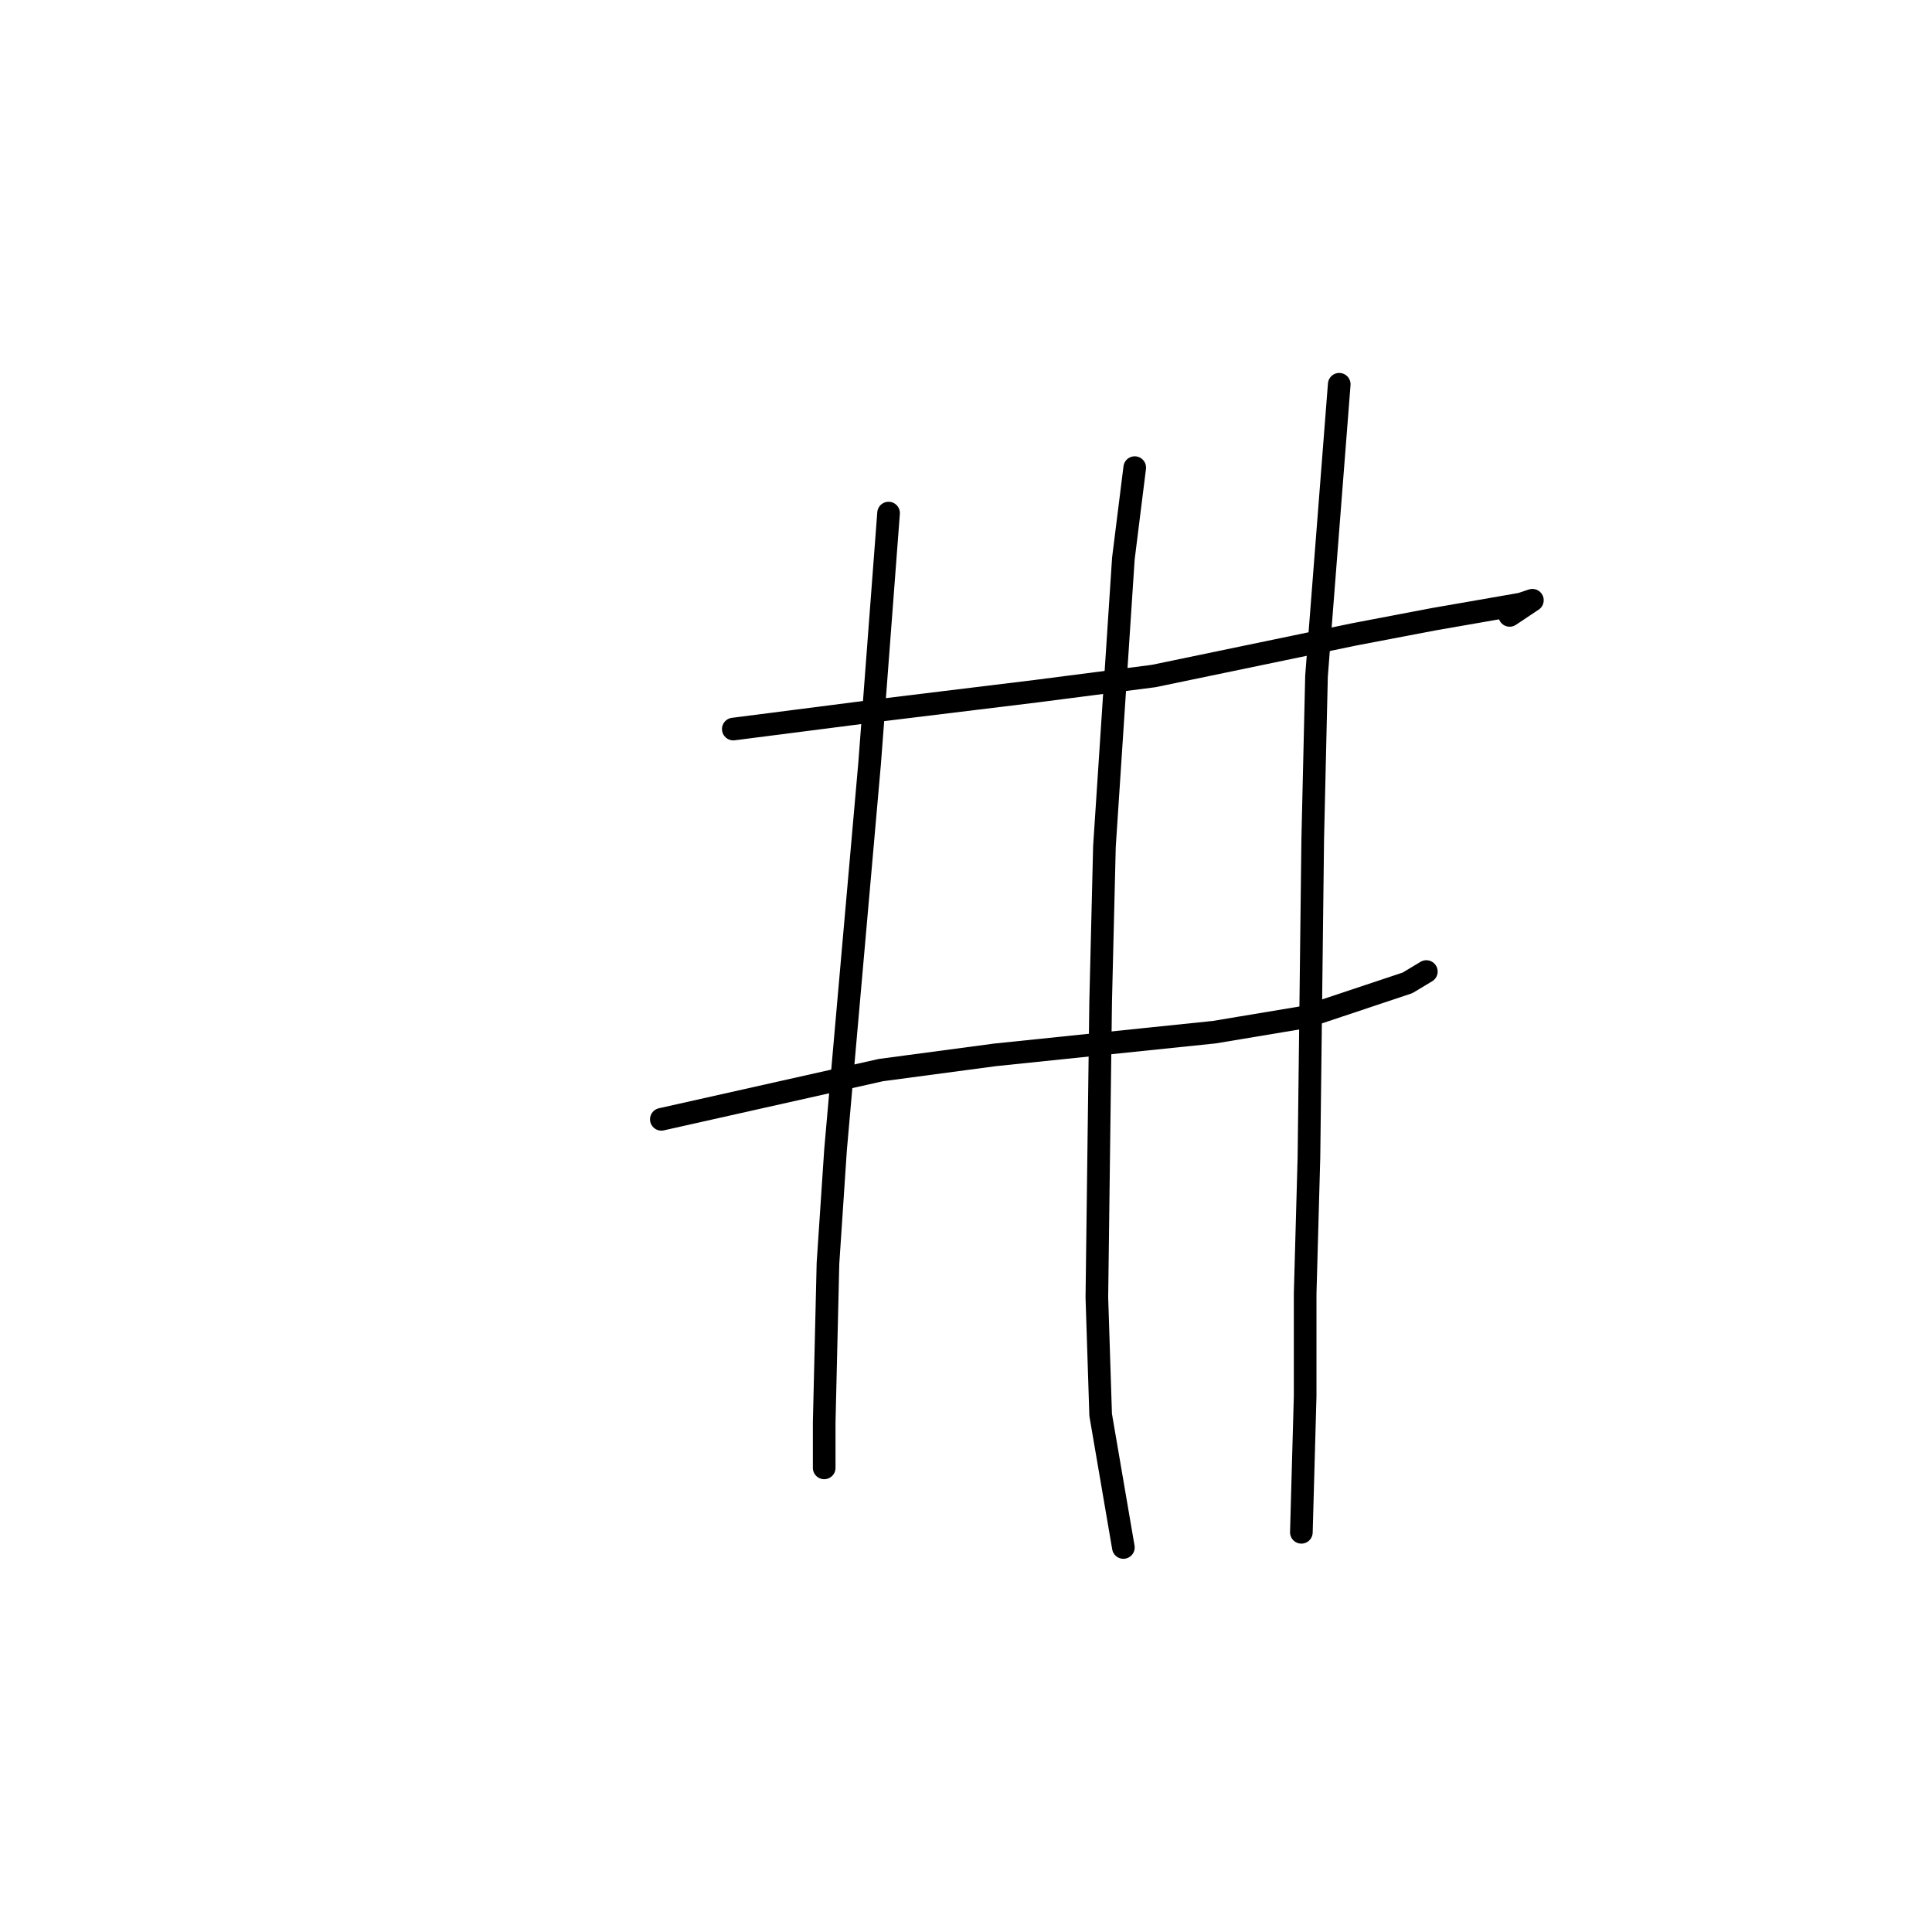 <?xml version="1.0" standalone="no"?>
    <svg width="256" height="256" xmlns="http://www.w3.org/2000/svg" version="1.1">
    <polyline stroke="black" stroke-width="3" stroke-linecap="round" fill="transparent" stroke-linejoin="round" points="97.166 96.604 116.737 94.094 137.311 91.584 152.867 89.576 179.464 84.053 190.002 82.045 201.543 80.037 203.049 79.535 200.038 81.543 200.038 81.543 " />
        <polyline stroke="black" stroke-width="3" stroke-linecap="round" fill="transparent" stroke-linejoin="round" points="87.632 148.315 116.737 141.789 131.791 139.781 160.896 136.768 172.94 134.76 186.489 130.242 188.998 128.735 188.998 128.735 " />
        <polyline stroke="black" stroke-width="3" stroke-linecap="round" fill="transparent" stroke-linejoin="round" points="117.74 67.987 115.231 101.123 113.726 118.192 110.715 152.332 109.711 167.393 109.21 188.479 109.21 192.998 109.21 194.504 109.21 194.504 " />
        <polyline stroke="black" stroke-width="3" stroke-linecap="round" fill="transparent" stroke-linejoin="round" points="150.358 61.963 148.853 74.012 146.344 112.168 145.842 132.752 145.34 171.912 145.842 187.475 148.853 205.047 148.853 205.047 " />
        <polyline stroke="black" stroke-width="3" stroke-linecap="round" fill="transparent" stroke-linejoin="round" points="177.456 50.918 174.445 89.576 173.944 111.164 173.442 153.336 172.94 171.41 172.94 184.965 172.438 203.039 172.438 203.039 " />
        </svg>